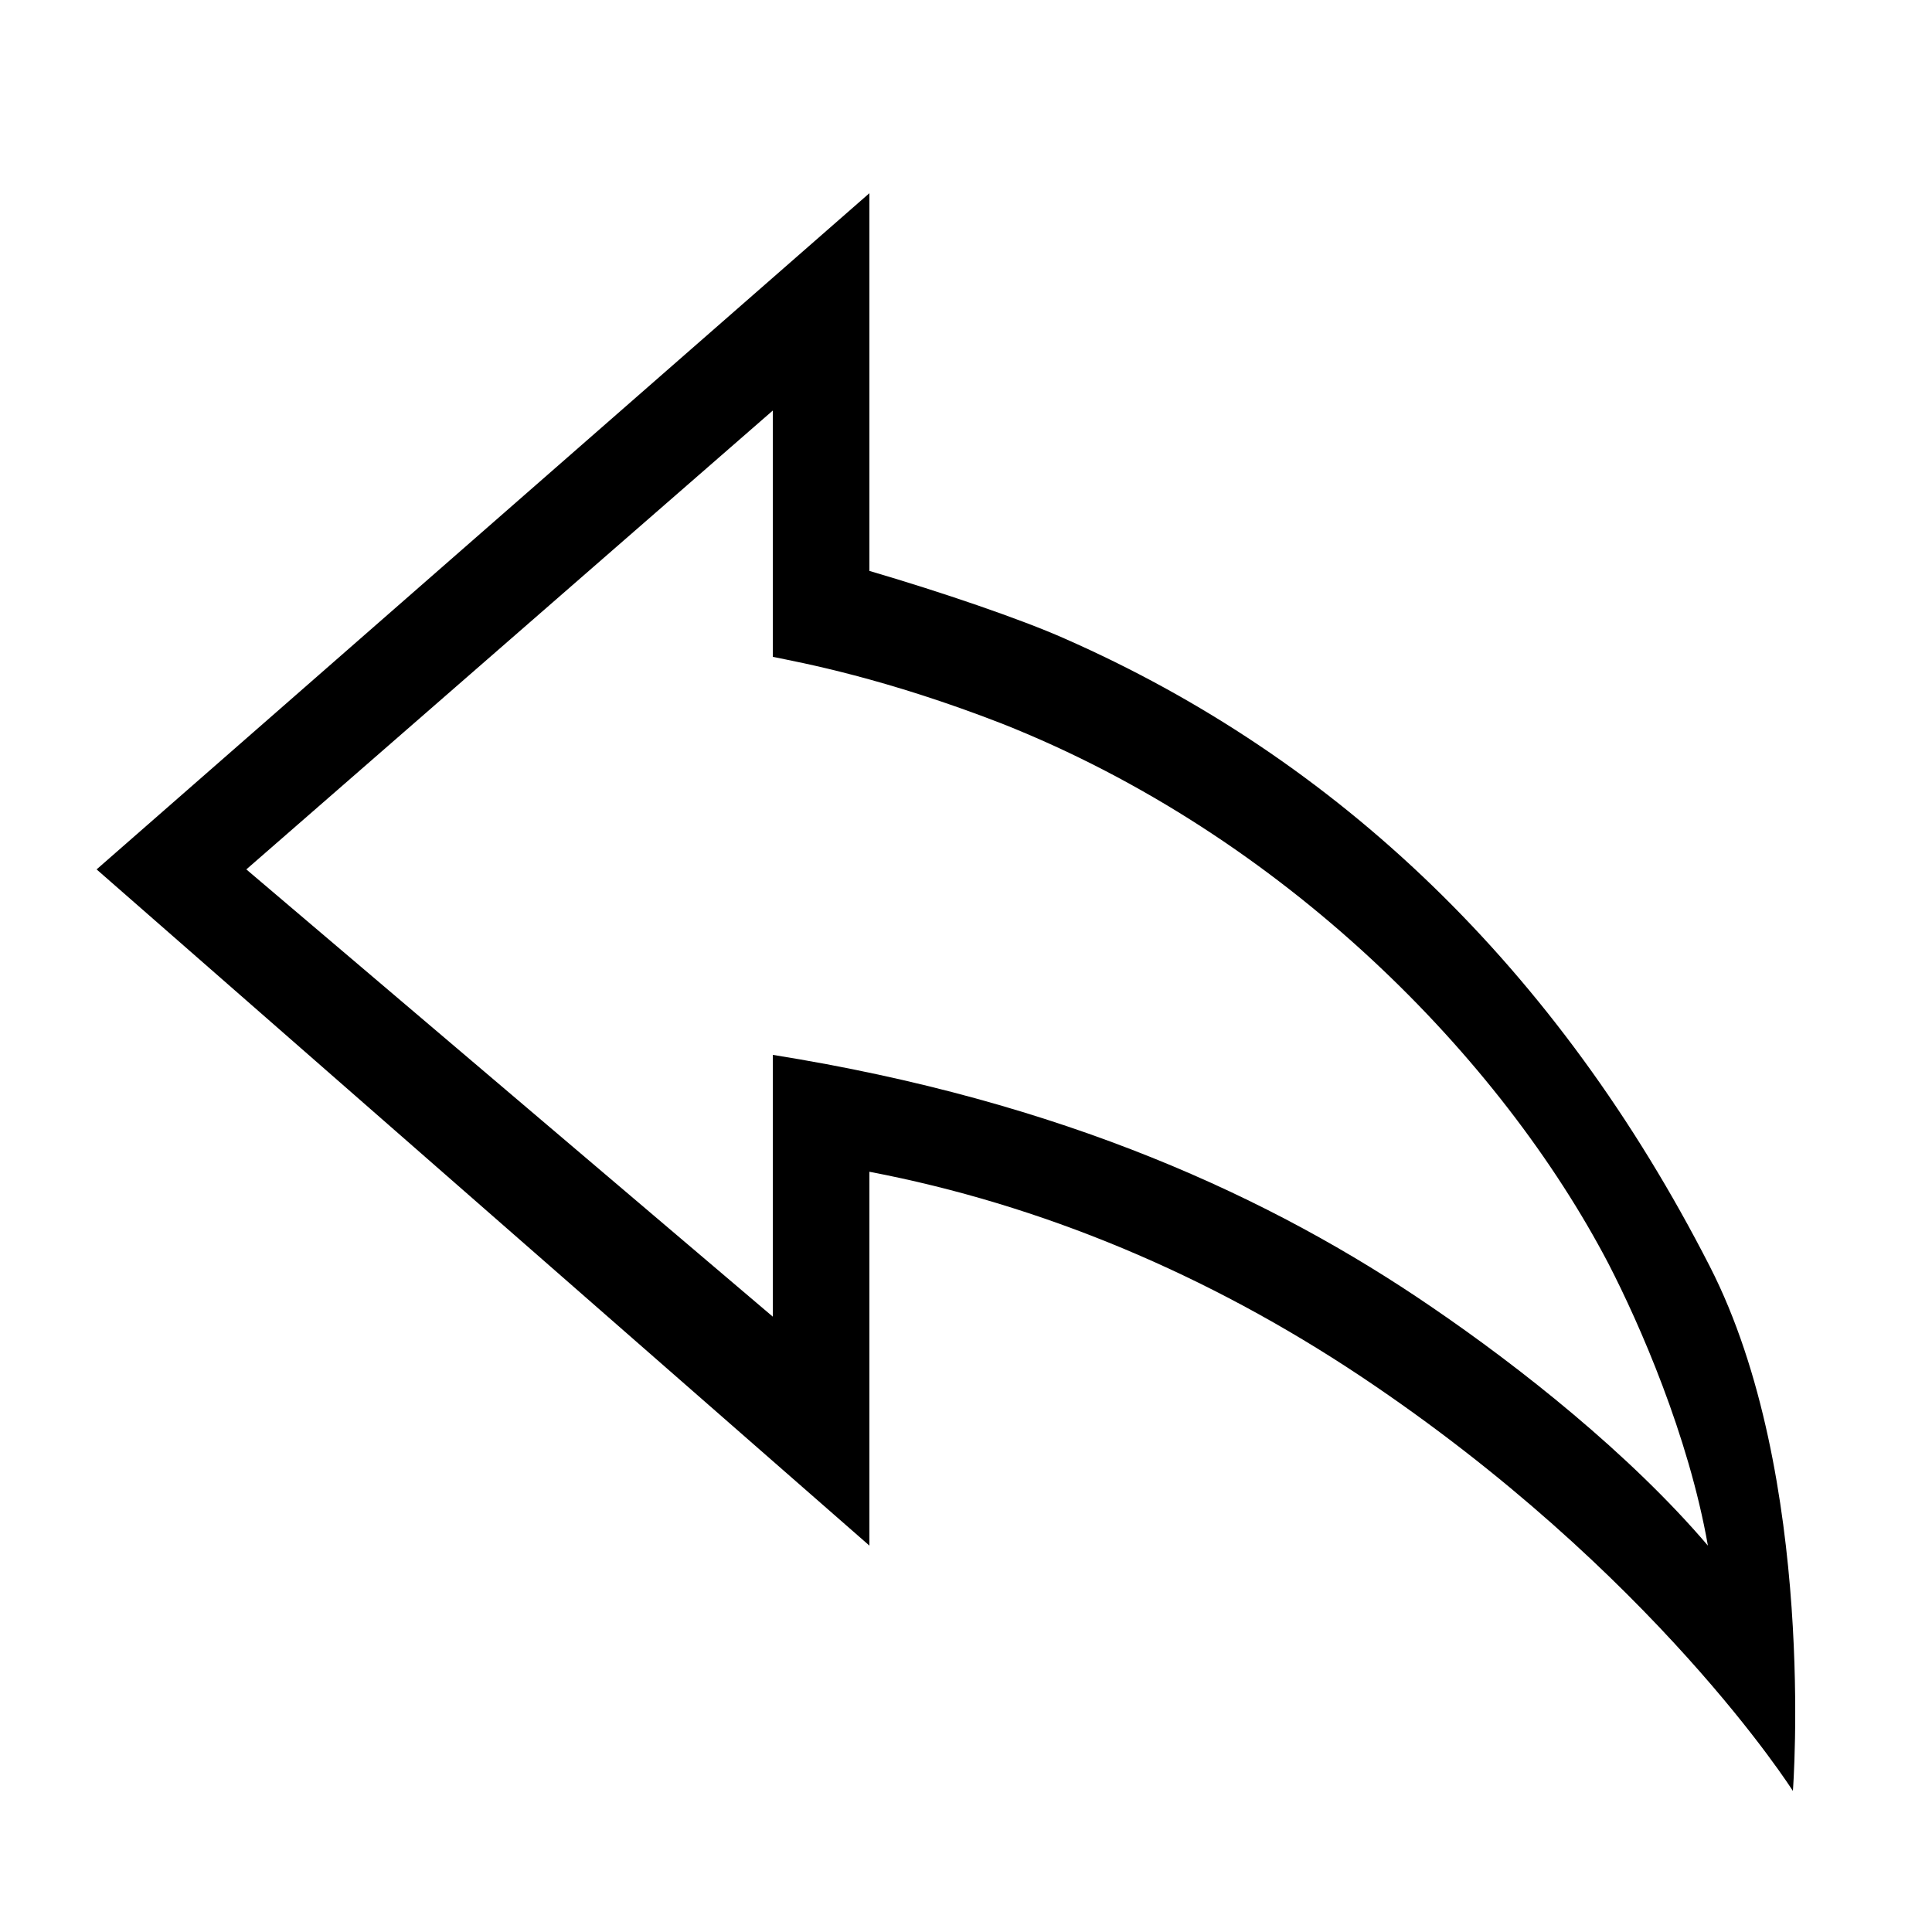 <svg width="20" height="20"><path d="M17.7 13.11c-1.58-3.09-3.86-5.26-6.68-6.5-.45-.2-1.27-.48-2.02-.7V2L1 9l8 7v-3.87c1.78.34 3.5 1.06 5.09 2.12 3.04 2.03 4.47 4.29 4.47 4.29s.25-3.26-.86-5.43zm-2.88.42C13.17 12.4 11.01 11.4 8 10.92v2.71L2.55 9 8 4.25V6.8c.3.06 1.16.22 2.37.69 2.93 1.16 5.17 3.47 6.28 5.59.32.62.83 1.78 1.03 2.92-.81-.95-1.95-1.85-2.86-2.47z"/></svg>
